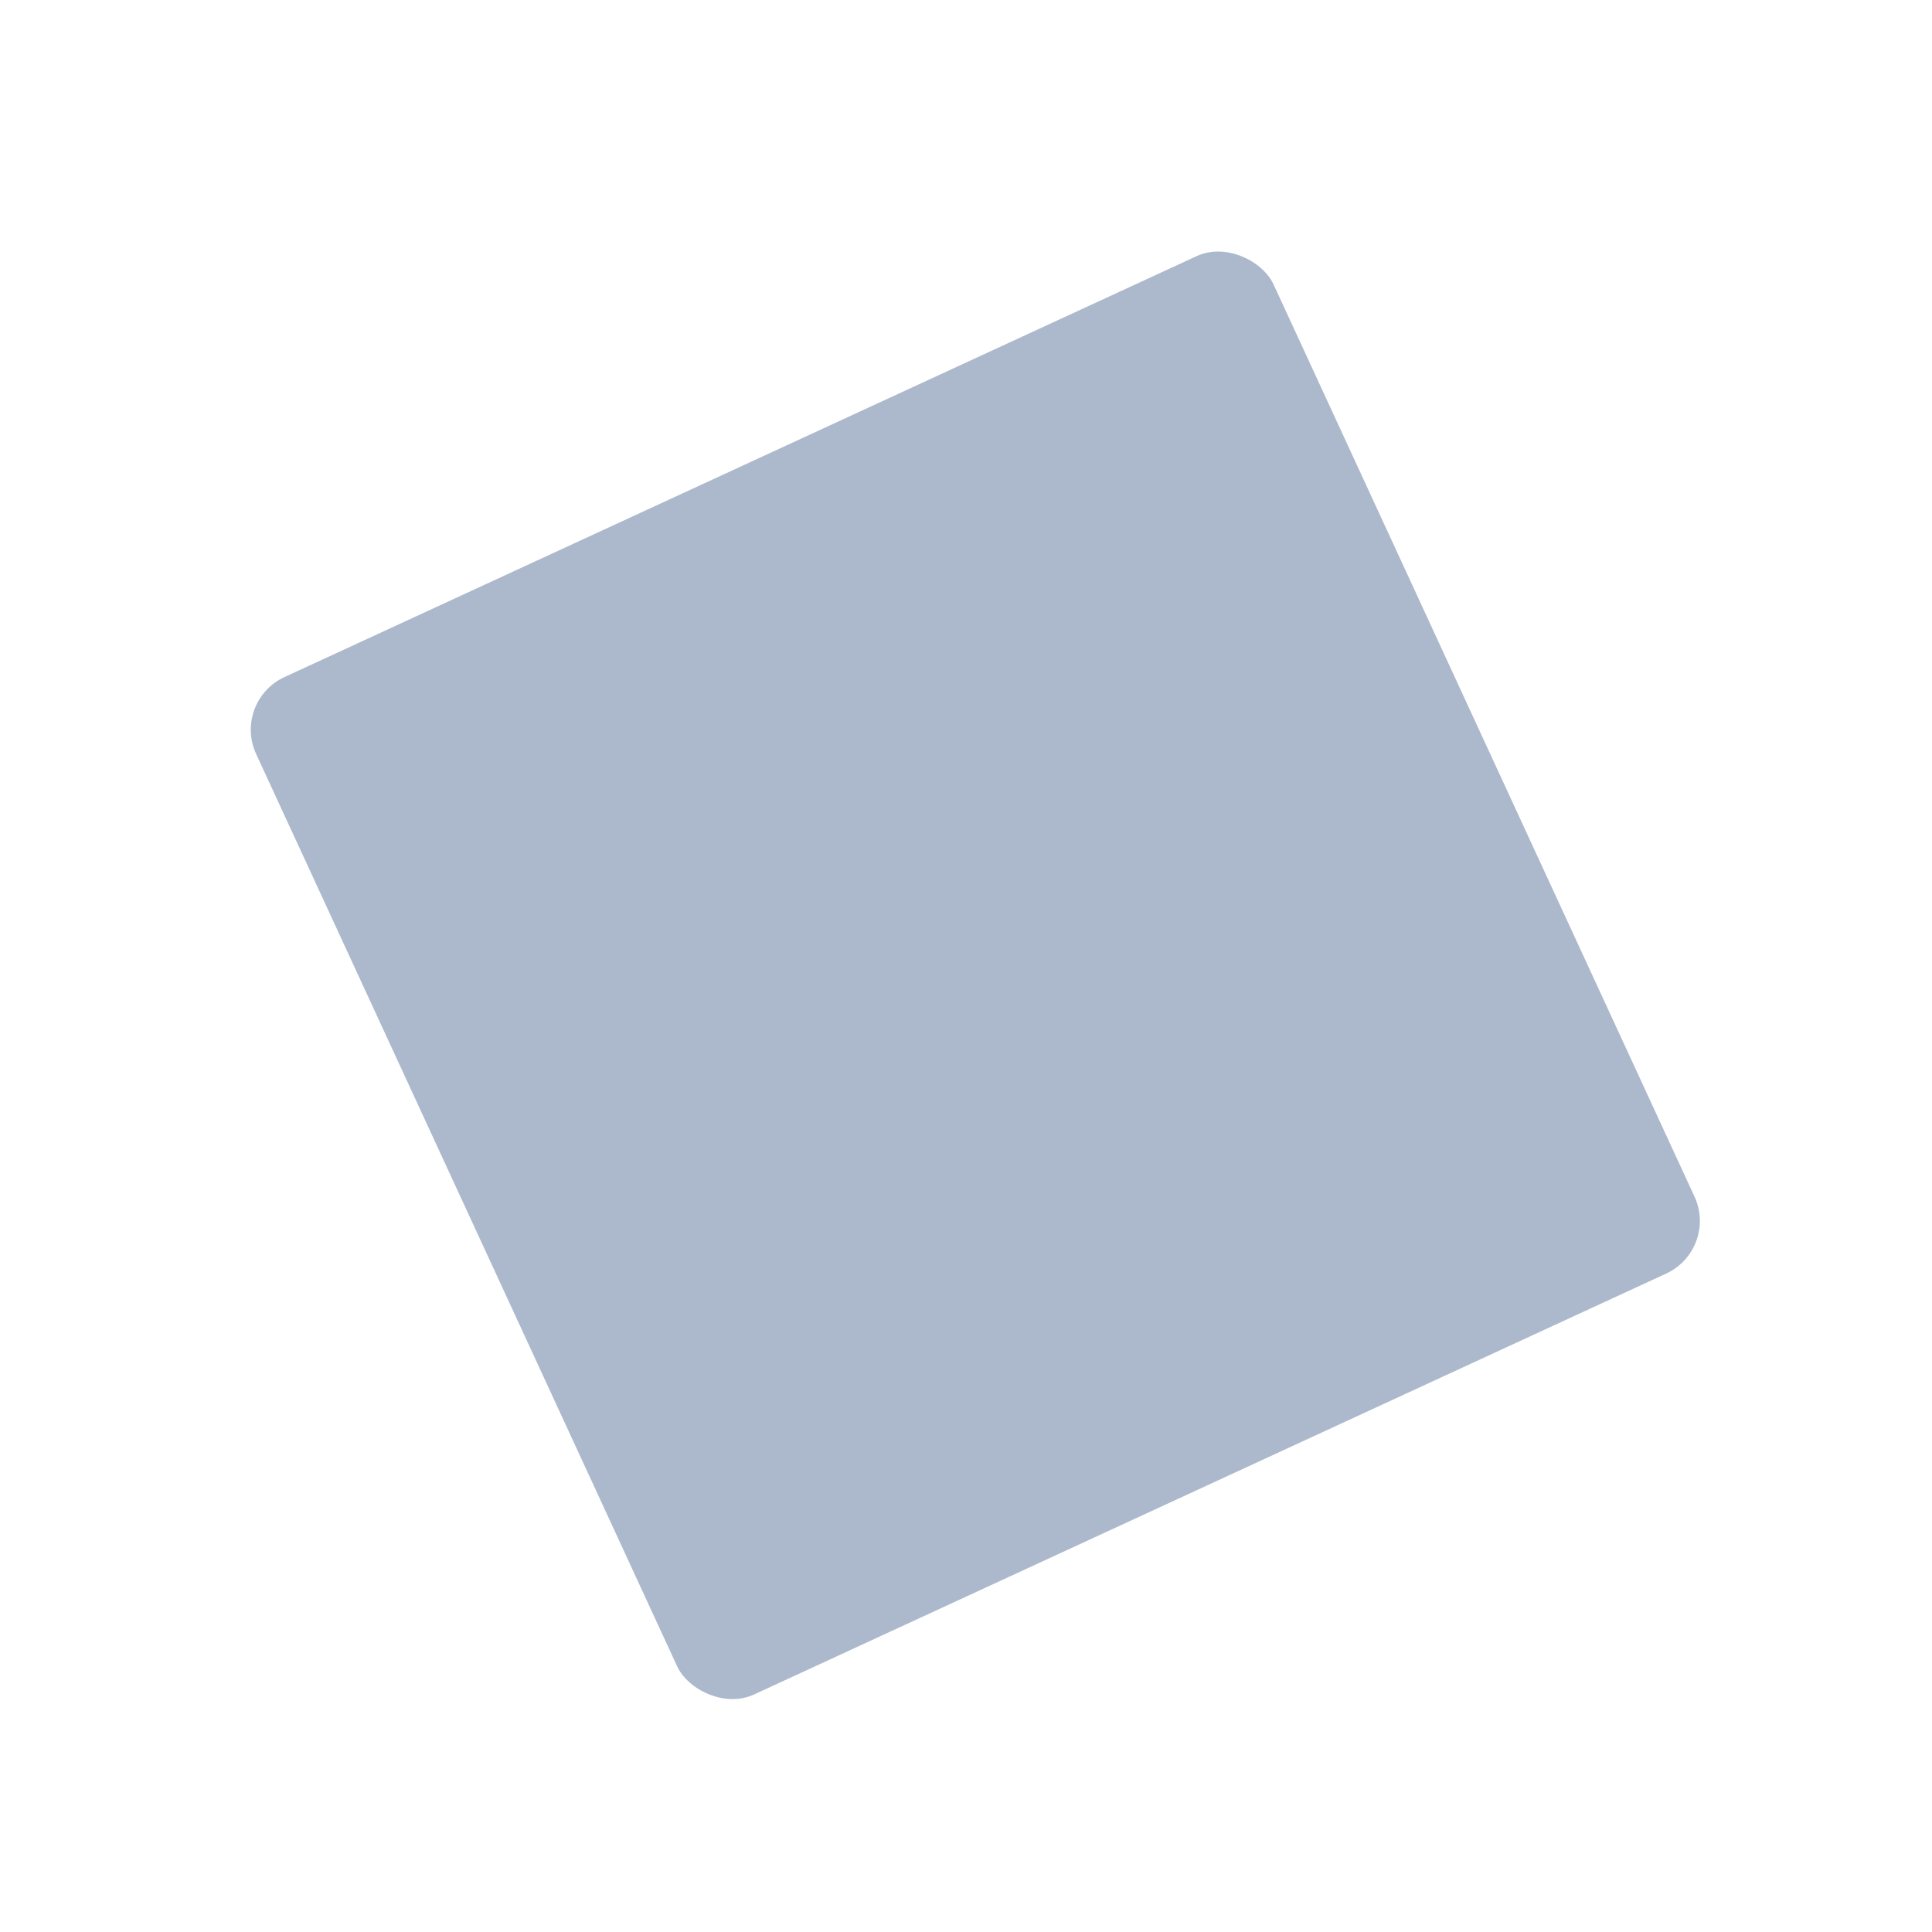 <svg width="100" height="100" viewBox="0 0 100 100" fill="none" xmlns="http://www.w3.org/2000/svg">
<g opacity="0.5" filter="url(#filter0_d_131_2048)">
<rect x="12" y="30.302" width="58" height="58" rx="3" transform="rotate(-24.772 12 30.302)" fill="#5A749B"/>
</g>
<defs>
<filter id="filter0_d_131_2048" x="0.98" y="0.98" width="99.005" height="99.005" filterUnits="userSpaceOnUse" color-interpolation-filters="sRGB">
<feFlood flood-opacity="0" result="BackgroundImageFix"/>
<feColorMatrix in="SourceAlpha" type="matrix" values="0 0 0 0 0 0 0 0 0 0 0 0 0 0 0 0 0 0 127 0" result="hardAlpha"/>
<feOffset dy="6"/>
<feGaussianBlur stdDeviation="6"/>
<feComposite in2="hardAlpha" operator="out"/>
<feColorMatrix type="matrix" values="0 0 0 0 0 0 0 0 0 0.076 0 0 0 0 0.379 0 0 0 0.2 0"/>
<feBlend mode="normal" in2="BackgroundImageFix" result="effect1_dropShadow_131_2048"/>
<feBlend mode="normal" in="SourceGraphic" in2="effect1_dropShadow_131_2048" result="shape"/>
</filter>
</defs>
</svg>
